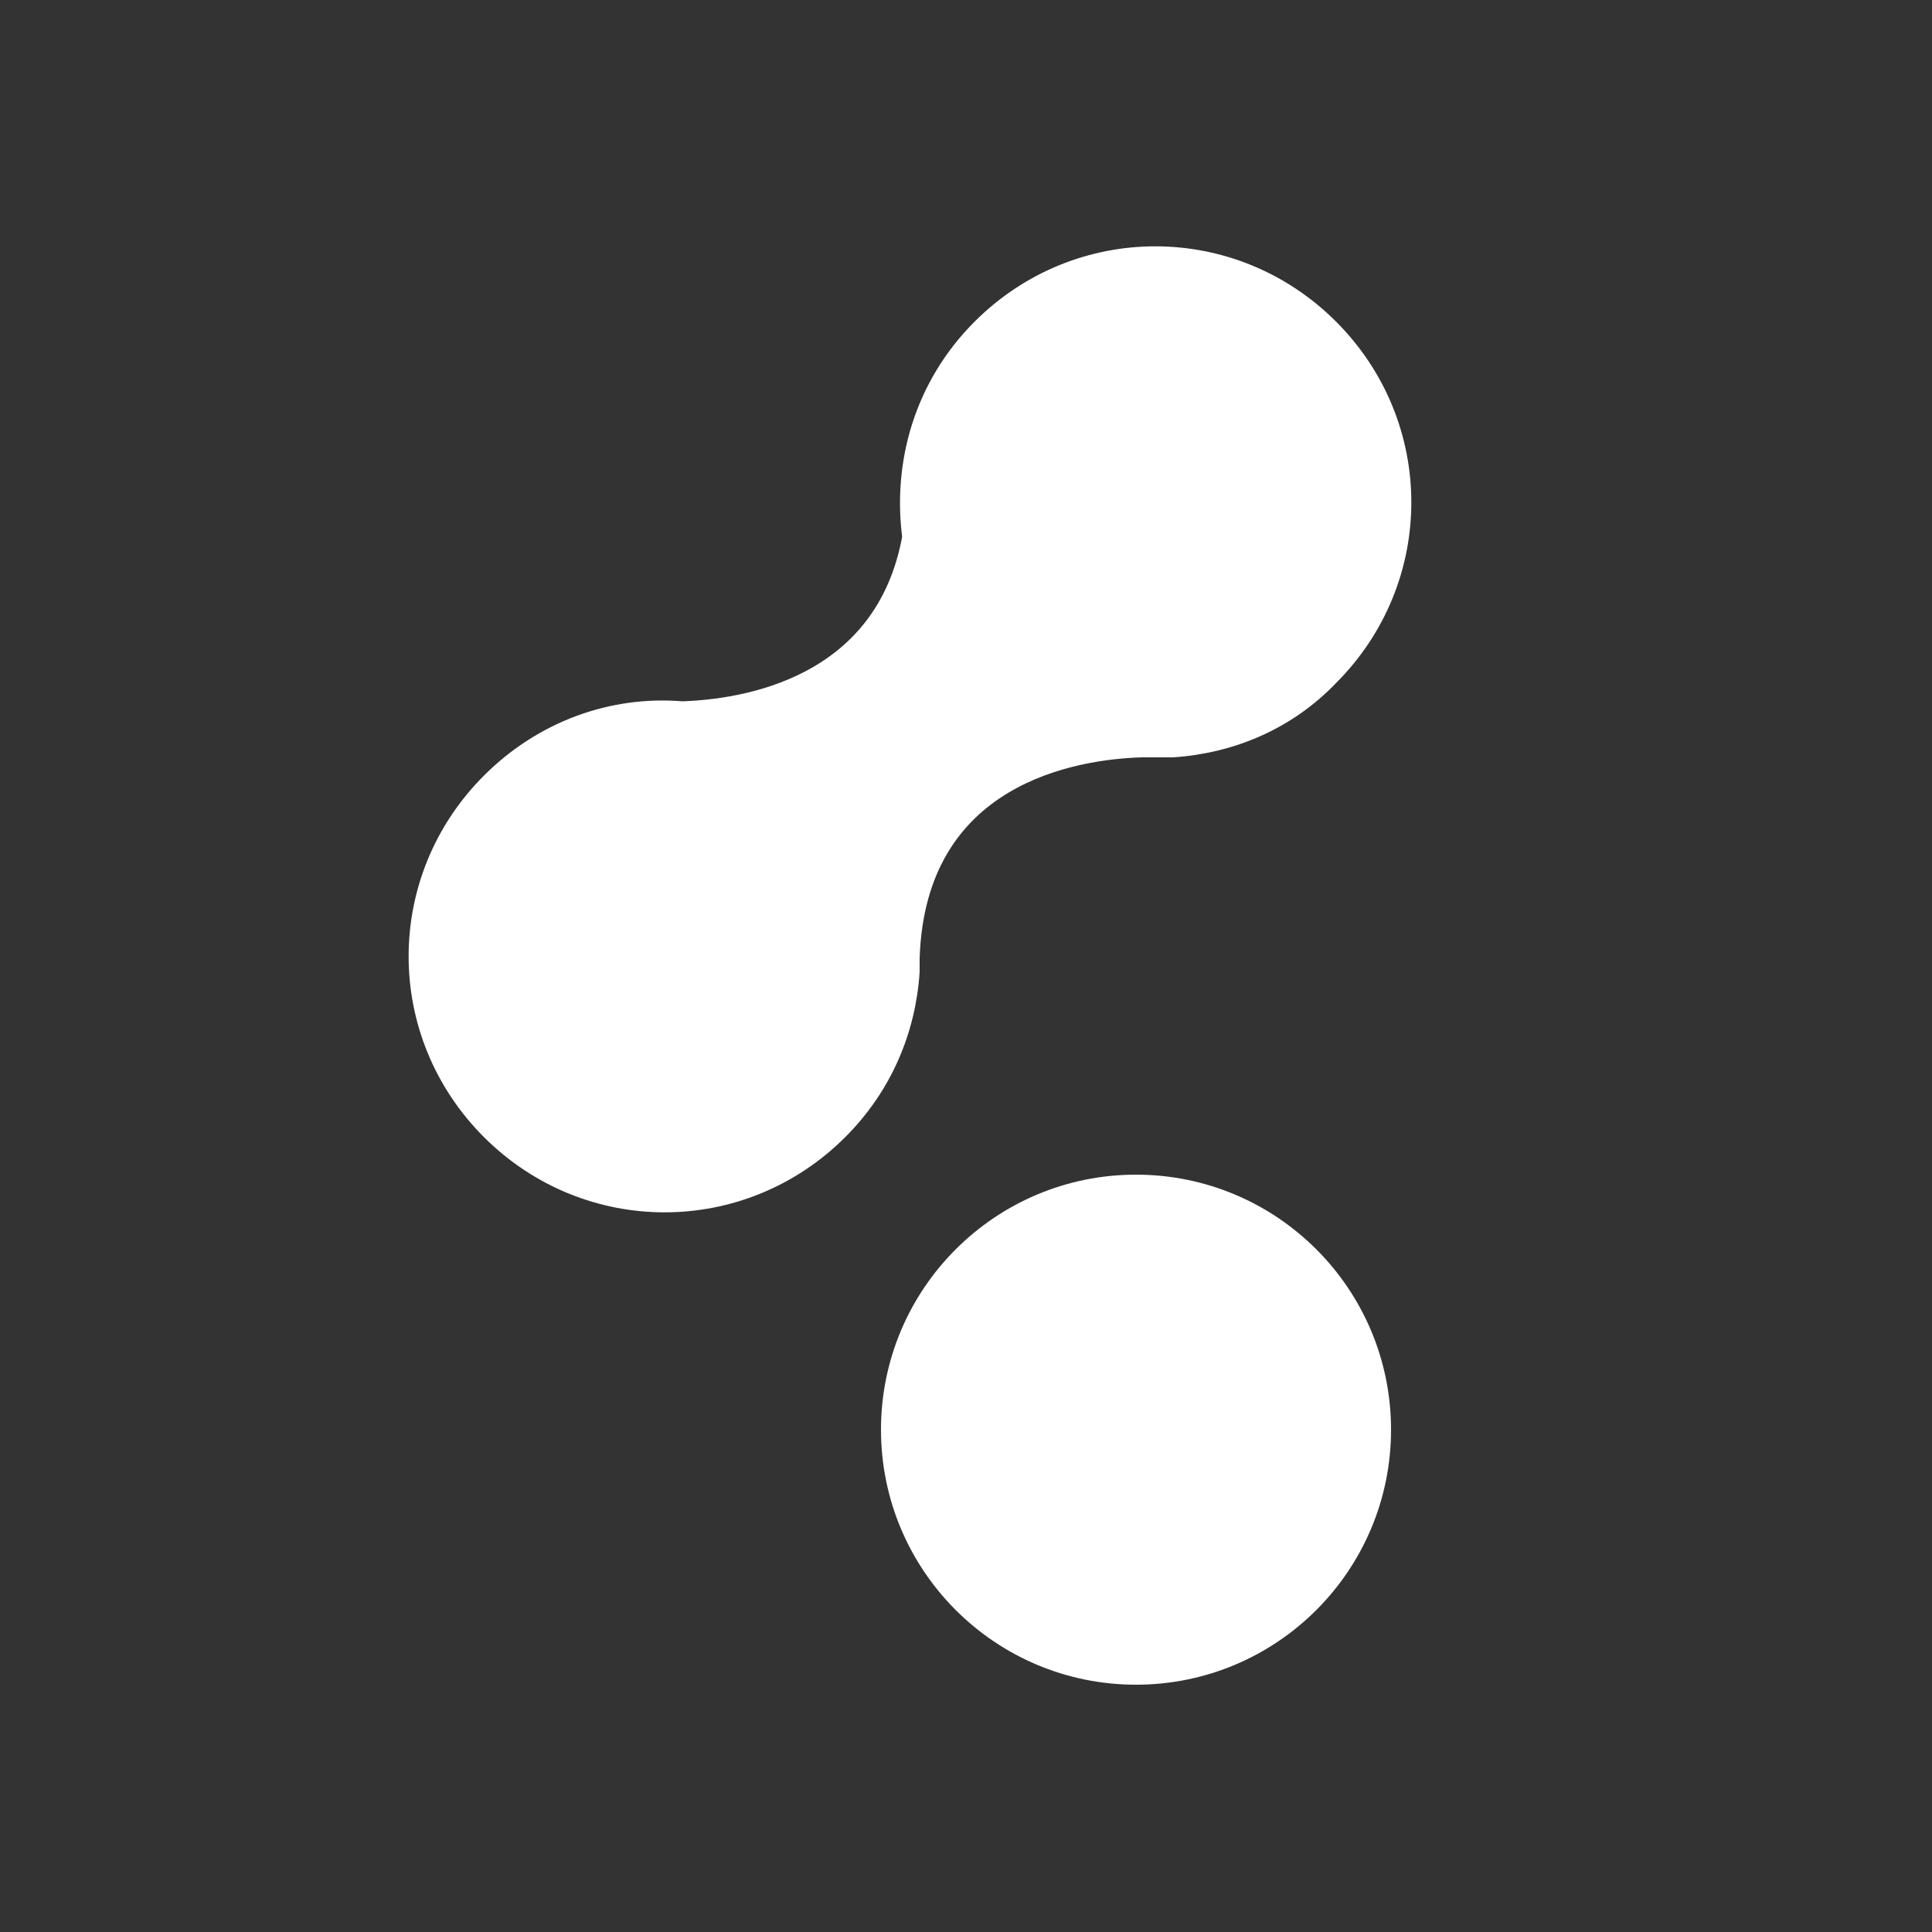 <svg id="Layer_1" xmlns="http://www.w3.org/2000/svg" viewBox="0 0 100 100"><rect x="0" y="0" width="100" height="100" fill="#333333" stroke="none"/><style>.st0{fill:#fff;stroke:#fff;stroke-miterlimit:10}</style><circle class="st0" cx="58.8" cy="74" r="12.7"/><path class="st0" d="M59.1 38.7h1.6c3-.2 5.9-1.4 8.1-3.7 5-5 5-13 0-18s-13-5-18 0c-3 3-4.1 7-3.6 10.8-1.4 7.8-8.7 8.9-11.9 9-3.6-.3-7.2 1-9.9 3.7-5 5-5 13 0 18s13 5 18 0c2.3-2.3 3.5-5.2 3.7-8.2v-.7c.3-9.5 8.5-10.8 12-10.9z"/></svg>